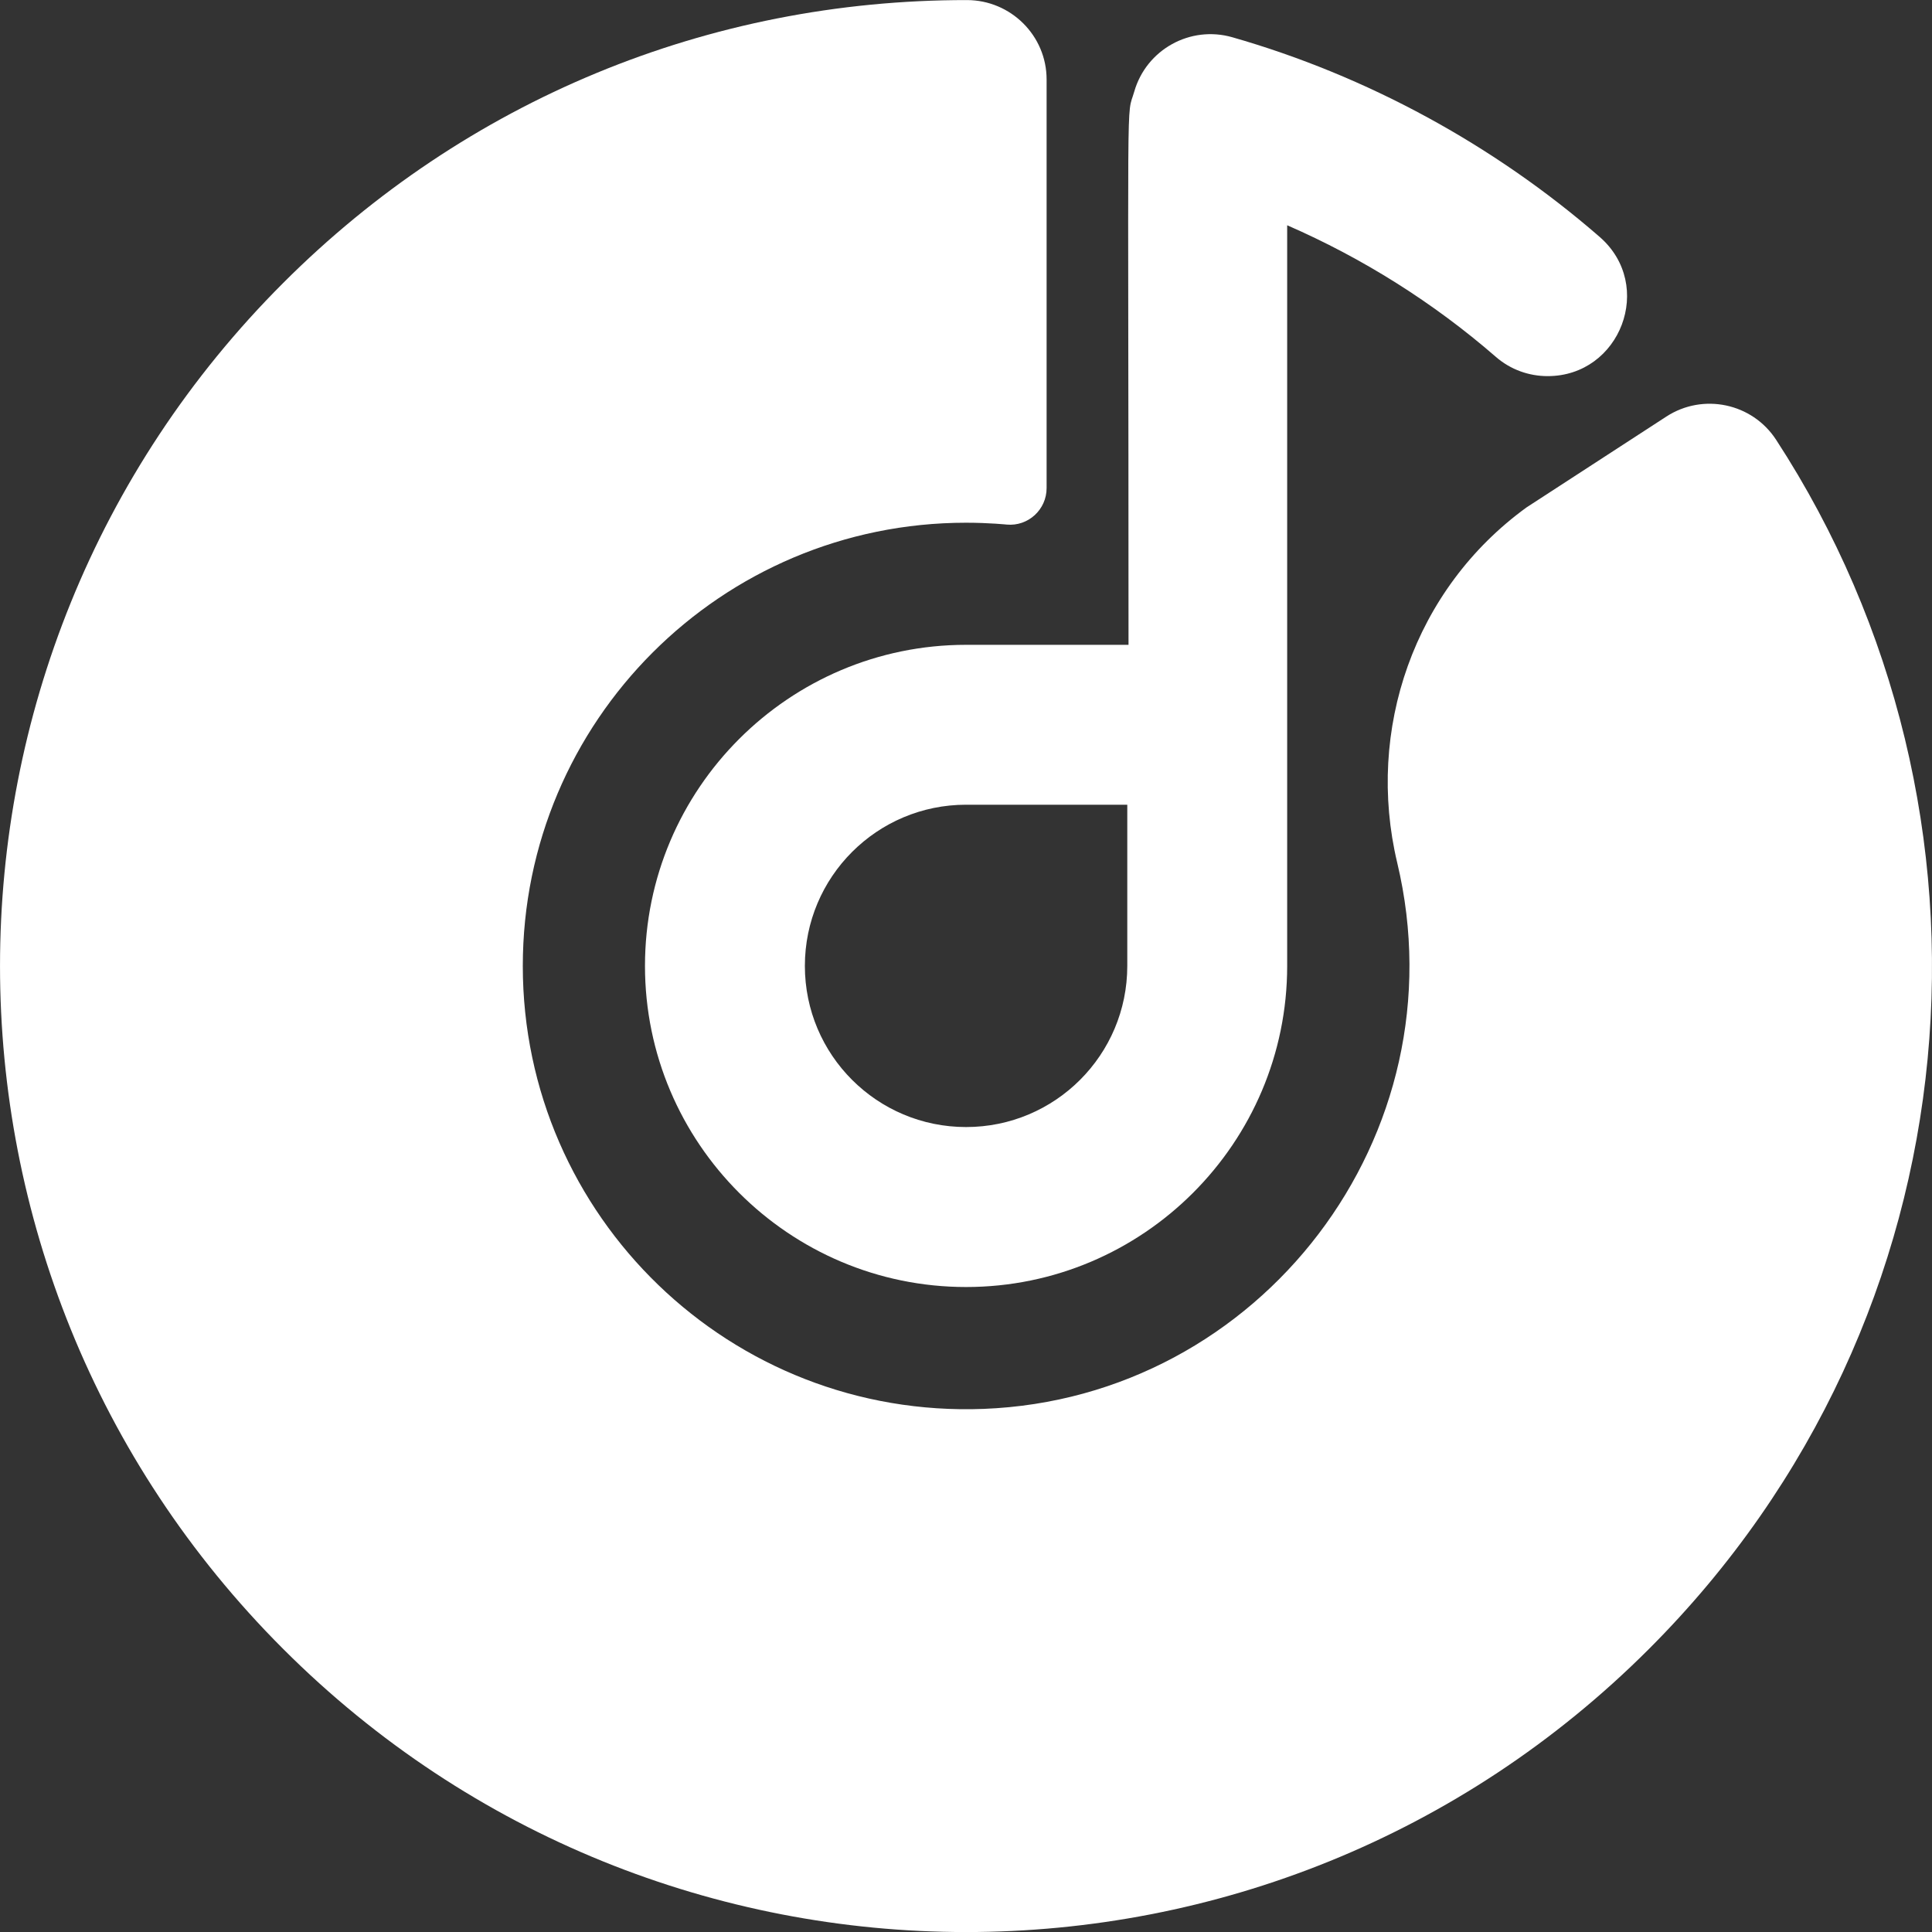<svg width="25" height="25" viewBox="0 0 25 25" fill="none" xmlns="http://www.w3.org/2000/svg">
<rect x="0" y="0" width="25" height="25" fill="#333333" stroke="none"/>
<g clip-path="url(#clip0)">
<path d="M22.983 5.691C22.674 5.216 22.038 5.082 21.563 5.39L19.753 6.566C18.295 7.625 17.671 9.448 18.08 11.164C18.921 14.688 16.309 18.093 12.727 18.231C9.456 18.356 6.765 15.742 6.765 12.5C6.765 9.332 9.333 6.764 12.501 6.764C12.803 6.764 13.037 6.789 13.028 6.788C13.305 6.813 13.543 6.594 13.543 6.316V1.028C13.543 0.461 13.08 0.002 12.513 0.001C9.17 -0.002 6.027 1.298 3.664 3.662C-1.22 8.545 -1.222 16.452 3.664 21.337C8.547 26.221 16.453 26.223 21.338 21.337C25.635 17.041 26.107 10.489 22.983 5.691Z" fill="white"/>
<path d="M20.7 3.066C19.328 1.873 17.684 0.979 15.946 0.482C15.401 0.326 14.833 0.641 14.677 1.186C14.571 1.554 14.603 0.81 14.603 8.344H12.501C10.21 8.344 8.346 10.208 8.346 12.499C8.346 14.79 10.21 16.654 12.501 16.654C14.792 16.654 16.656 14.79 16.656 12.499C16.656 11.946 16.656 3.468 16.656 2.915C17.632 3.34 18.548 3.916 19.353 4.615C19.547 4.785 19.787 4.867 20.026 4.867C20.968 4.868 21.419 3.692 20.7 3.066ZM14.587 12.499C14.587 13.651 13.653 14.584 12.501 14.584C11.349 14.584 10.415 13.651 10.415 12.499C10.415 11.347 11.349 10.413 12.501 10.413H14.587V12.499Z" fill="white"/>
</g>
<defs>
<clipPath id="clip0">
<rect width="25" height="25" fill="white"/>
</clipPath>
</defs>
</svg>
